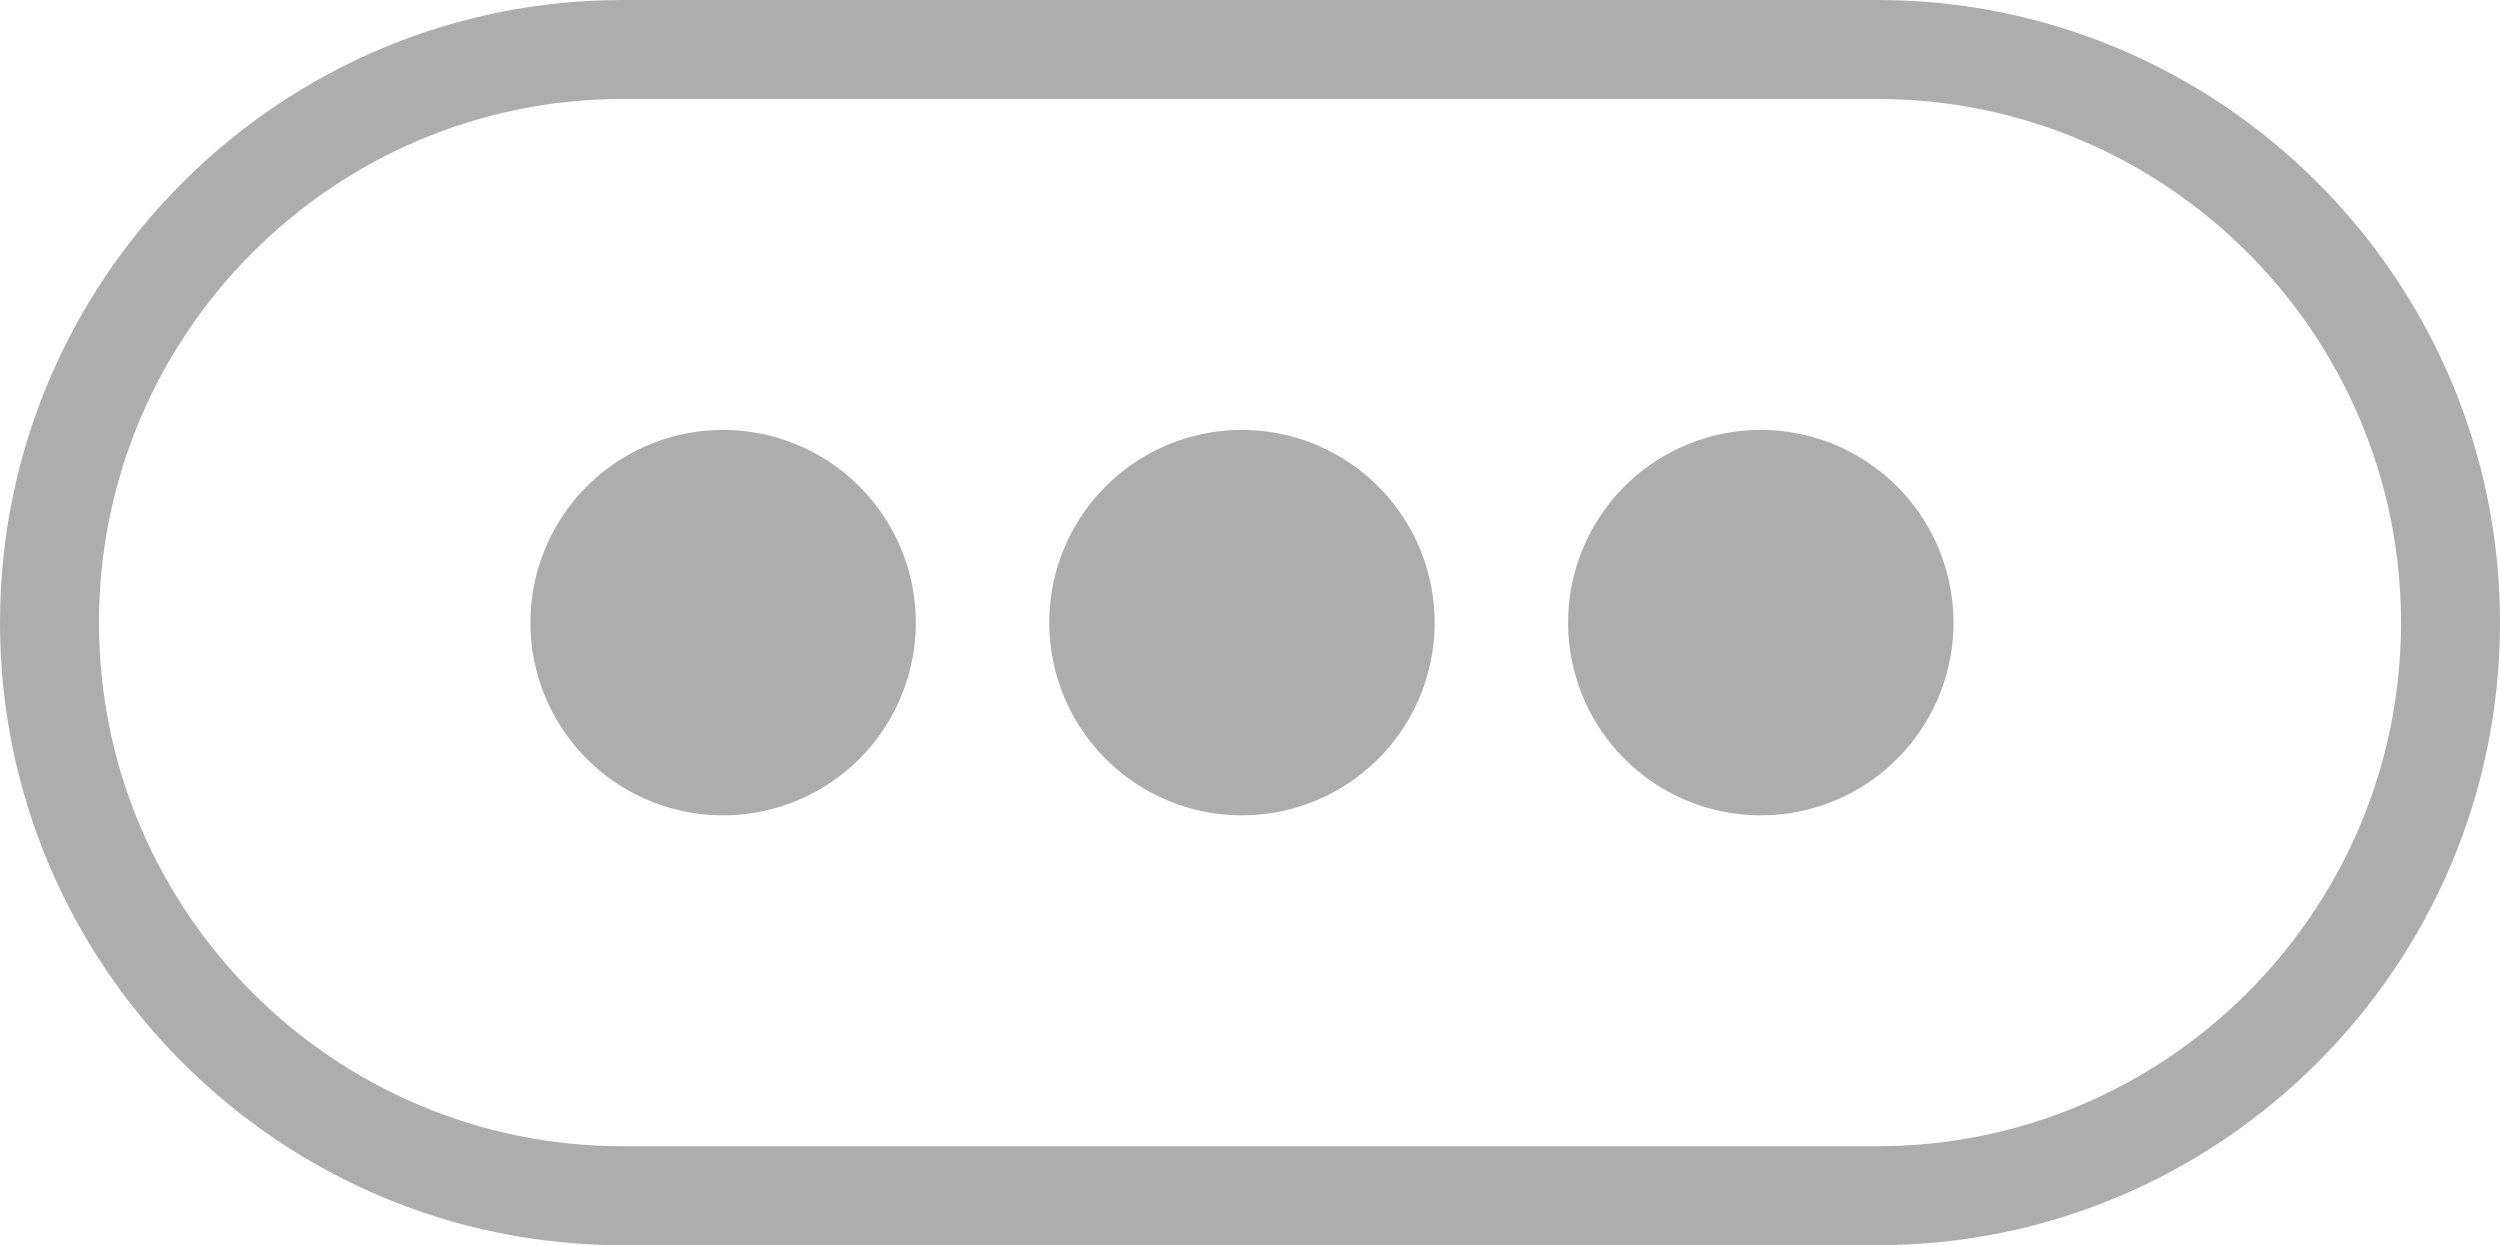 <svg id="f2289539-5596-419a-8fe8-75e2752fe8a6" data-name="Layer 1" xmlns="http://www.w3.org/2000/svg" viewBox="0 0 783 390"><title>action</title><path d="M697.47,272.54h-393c-107.52,0-195,87.47-195,195s87.48,195,195,195h393c107.52,0,195-87.48,195-195S805,272.54,697.47,272.54Zm0,359h-393c-90.43,0-164-73.57-164-164s73.57-164,164-164h393c90.43,0,164,73.57,164,164S787.9,631.54,697.47,631.54Z" transform="translate(-109.47 -272.54)" style="fill:#adadad"/><path d="M396.3,467.56a60.35,60.35,0,1,1-60.36-60.36A60.36,60.36,0,0,1,396.3,467.56Z" transform="translate(-109.47 -272.54)" style="fill:#adadad"/><path d="M558.8,467.56a60.35,60.35,0,1,1-60.36-60.36A60.36,60.36,0,0,1,558.8,467.56Z" transform="translate(-109.47 -272.54)" style="fill:#adadad"/><path d="M721.3,467.56a60.35,60.35,0,1,1-60.36-60.36A60.36,60.36,0,0,1,721.3,467.56Z" transform="translate(-109.47 -272.54)" style="fill:#adadad"/></svg>